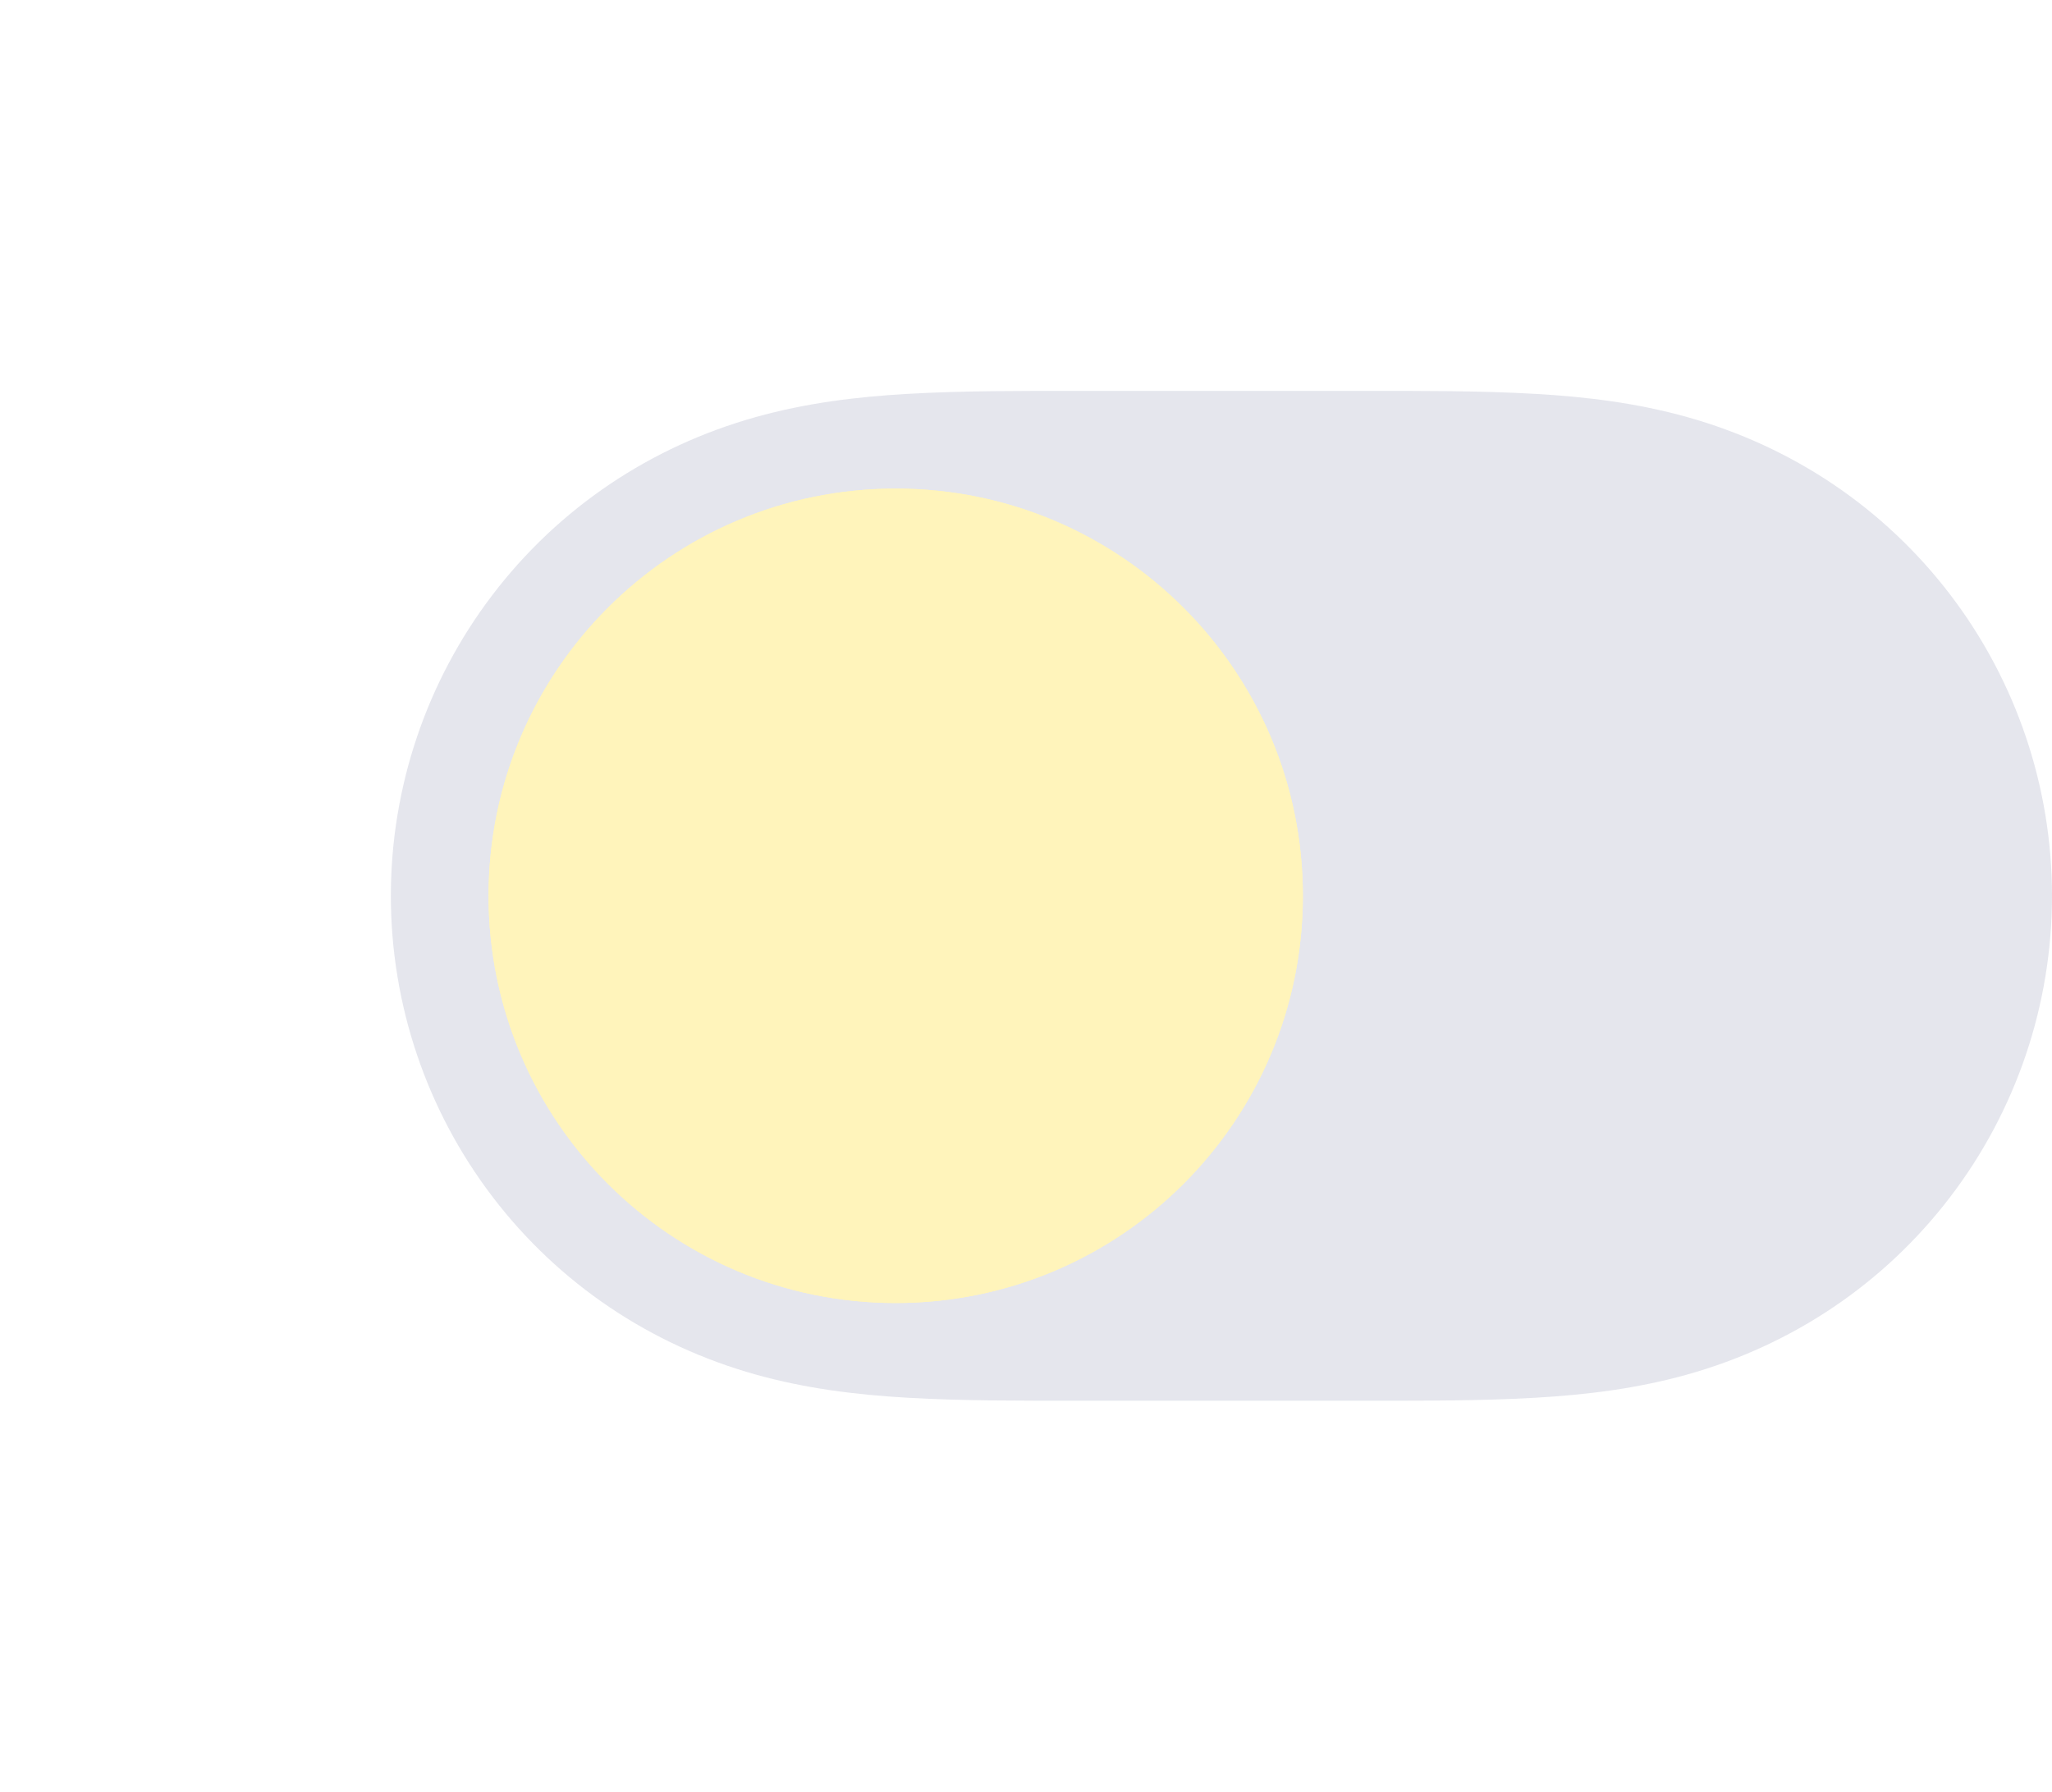 <svg width="63" height="55" viewBox="0 0 63 55" fill="none" xmlns="http://www.w3.org/2000/svg">
<path fill-rule="evenodd" clip-rule="evenodd" d="M27.857 12.092C29.597 11.992 31.335 12 33.075 12C33.087 12 41.892 12 41.892 12C43.666 12 45.404 11.992 47.143 12.092C48.724 12.182 50.264 12.374 51.797 12.803C55.024 13.705 57.842 15.589 59.879 18.26C61.904 20.914 63 24.163 63 27.499C63 30.839 61.904 34.086 59.879 36.74C57.842 39.41 55.024 41.295 51.797 42.197C50.264 42.626 48.724 42.817 47.143 42.908C45.404 43.008 43.666 42.999 41.926 42.999C41.914 42.999 33.107 43 33.107 43C31.335 42.999 29.597 43.008 27.857 42.908C26.277 42.817 24.737 42.626 23.204 42.197C19.977 41.295 17.159 39.41 15.122 36.74C13.097 34.086 12 30.839 12 27.5C12 24.163 13.097 20.914 15.122 18.26C17.159 15.589 19.977 13.705 23.204 12.803C24.737 12.374 26.277 12.182 27.857 12.092Z" fill="#7E82A7" fill-opacity="0.2"/>
<path fill-rule="evenodd" clip-rule="evenodd" d="M27.5 40C34.404 40 40 34.404 40 27.5C40 20.596 34.404 15 27.5 15C20.596 15 15 20.596 15 27.5C15 34.404 20.596 40 27.5 40Z" fill="#FFF4BB"/>
<g filter="url(#filter0_d_1096_2239)">
<path fill-rule="evenodd" clip-rule="evenodd" d="M27.5 40C34.404 40 40 34.404 40 27.5C40 20.596 34.404 15 27.5 15C20.596 15 15 20.596 15 27.5C15 34.404 20.596 40 27.5 40Z" fill="white" fill-opacity="0.01"/>
</g>
<path fill-rule="evenodd" clip-rule="evenodd" d="M27.5 40C34.404 40 40 34.404 40 27.5C40 20.596 34.404 15 27.5 15C20.596 15 15 20.596 15 27.5C15 34.404 20.596 40 27.5 40Z" fill="#FFF4BB"/>
<defs>
<filter id="filter0_d_1096_2239" x="0" y="0" width="55" height="55" filterUnits="userSpaceOnUse" color-interpolation-filters="sRGB">
<feFlood flood-opacity="0" result="BackgroundImageFix"/>
<feColorMatrix in="SourceAlpha" type="matrix" values="0 0 0 0 0 0 0 0 0 0 0 0 0 0 0 0 0 0 127 0" result="hardAlpha"/>
<feOffset/>
<feGaussianBlur stdDeviation="7.5"/>
<feColorMatrix type="matrix" values="0 0 0 0 1 0 0 0 0 0.957 0 0 0 0 0.733 0 0 0 1 0"/>
<feBlend mode="normal" in2="BackgroundImageFix" result="effect1_dropShadow_1096_2239"/>
<feBlend mode="normal" in="SourceGraphic" in2="effect1_dropShadow_1096_2239" result="shape"/>
</filter>
</defs>
</svg>

